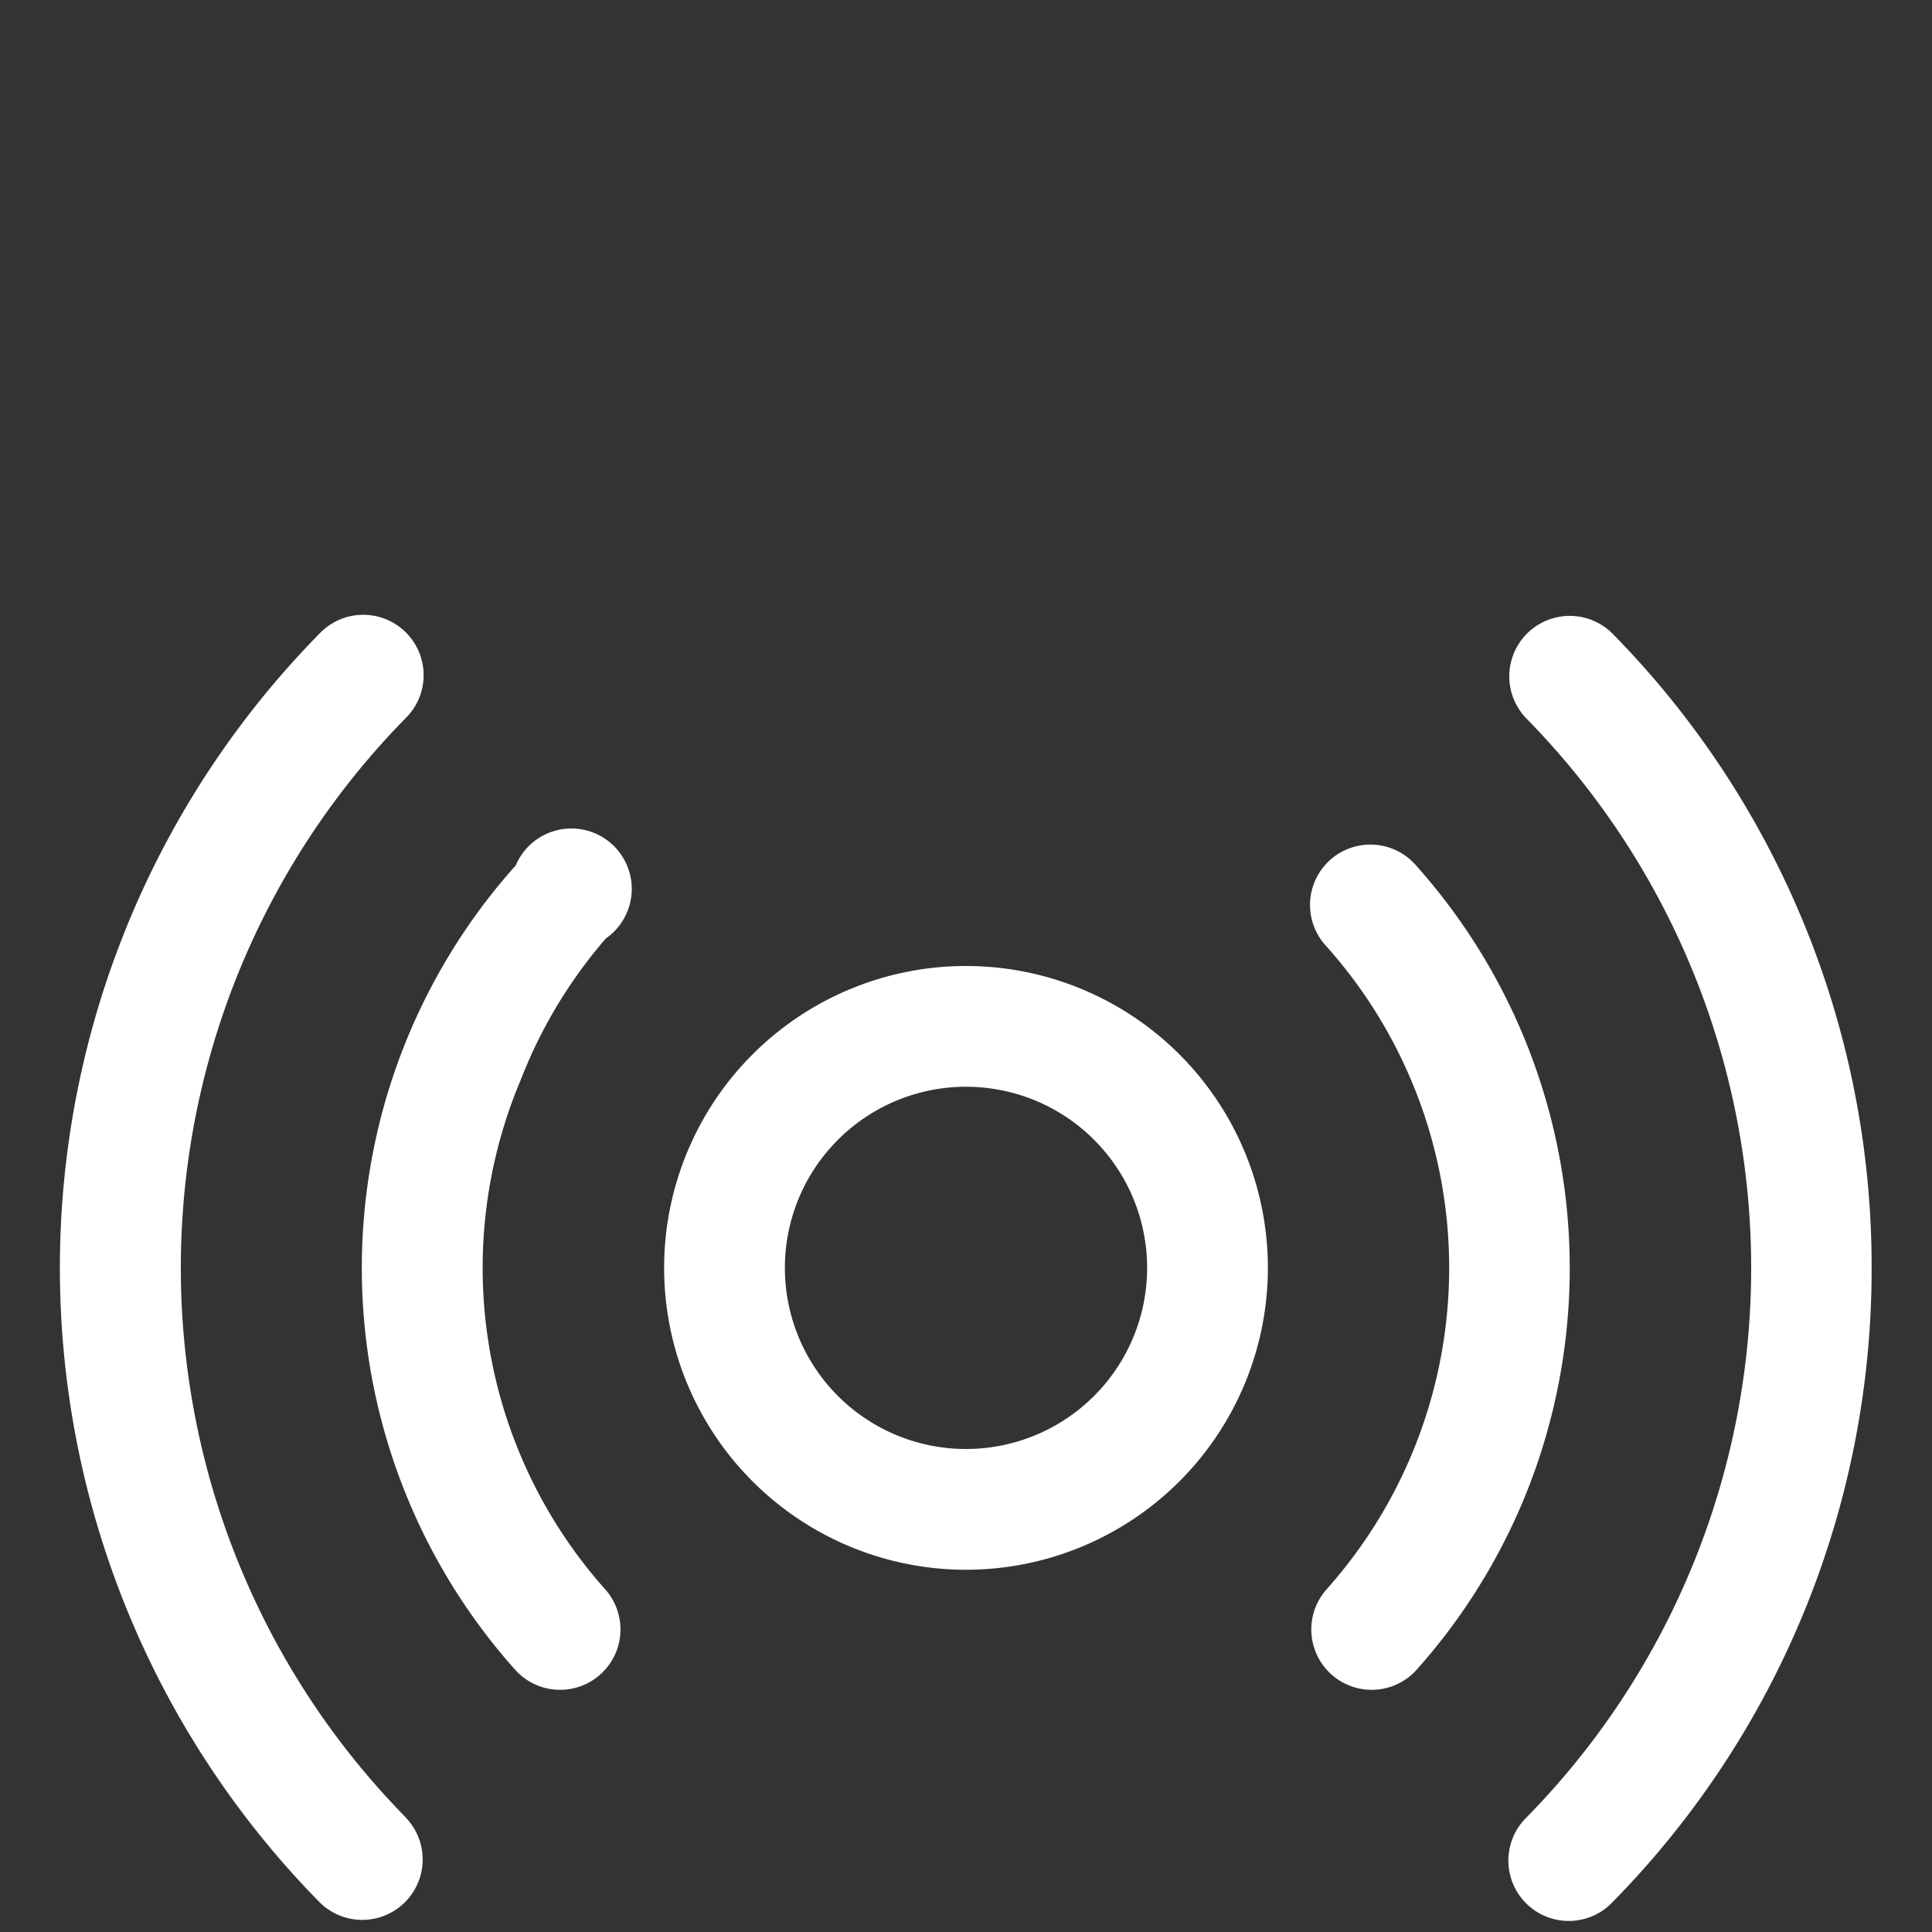 <svg xmlns="http://www.w3.org/2000/svg" width="24" height="24" fill="none" viewBox="0 -50 256 256">
    <rect x="0" y="-50" width="256" height="256" fill="#333333" stroke="none"/>
    <path
        d="M128,78a40,40,0,1,0,40,40A40,40,0,0,0,128,78Zm0,64a24,24,0,1,1,24-24A24,24,0,0,1,128,142Zm73.71,7.14a80,80,0,0,1-14.08,22.2,8,8,0,0,1-11.92-10.67,63.95,63.95,0,0,0,0-85.33,8,8,0,1,1,11.92-10.67,80.08,80.08,0,0,1,14.08,84.47ZM69,93.09a64,64,0,0,0,11.26,67.58,8,8,0,0,1-11.92,10.67,79.93,79.93,0,0,1,0-106.67A8,8,0,1,1,80.29,74.34,63.77,63.77,0,0,0,69,93.09ZM248,118a119.58,119.58,0,0,1-34.29,84,8,8,0,1,1-11.42-11.2,103.9,103.9,0,0,0,0-145.56A8,8,0,1,1,213.71,34,119.58,119.58,0,0,1,248,118ZM53.71,190.78A8,8,0,1,1,42.29,202a119.87,119.87,0,0,1,0-168,8,8,0,1,1,11.42,11.2,103.9,103.9,0,0,0,0,145.56Z"
        fill="white" />
</svg>
